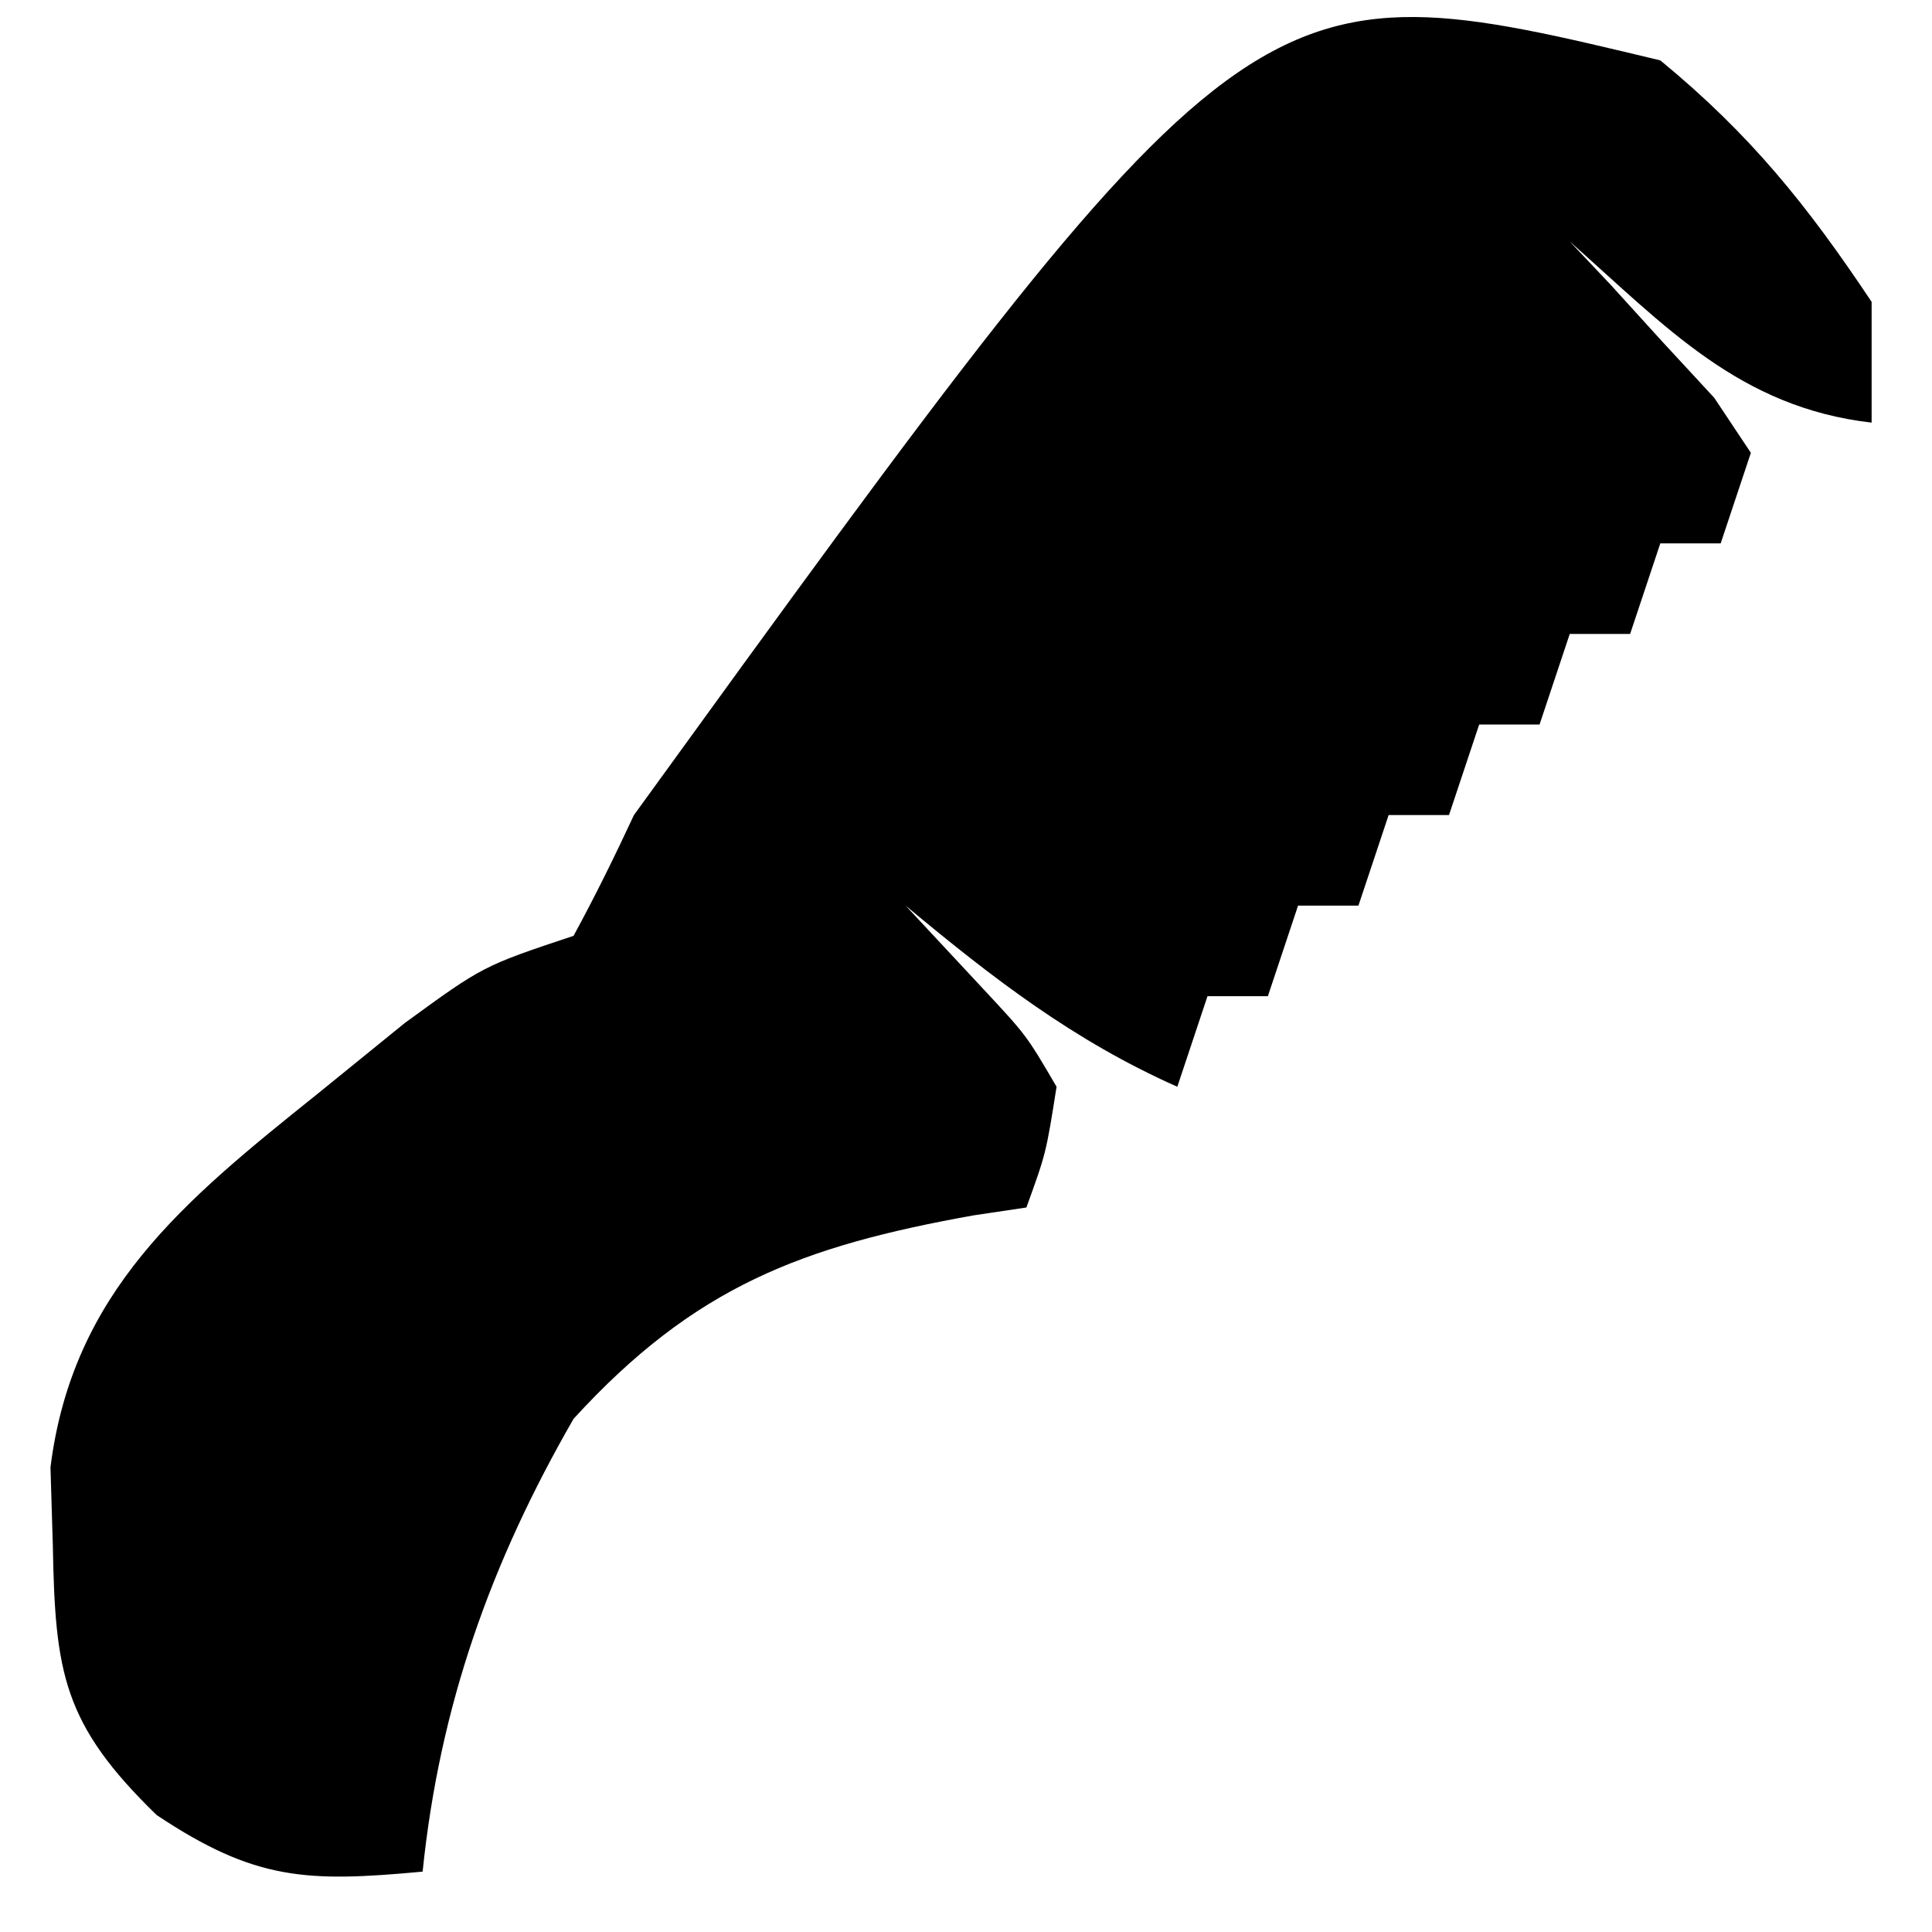 <?xml version="1.0" encoding="UTF-8"?>
<svg version="1.1" xmlns="http://www.w3.org/2000/svg" width="64" height="64">
<path d="M0 0 C2.981 2.451 4.864 4.795 7 8 C7 9.32 7 10.64 7 12 C2.621 11.495 0.183 8.822 -3 6 C-2.555 6.471 -2.111 6.941 -1.652 7.426 C-1.086 8.048 -0.521 8.671 0.062 9.312 C0.631 9.927 1.199 10.542 1.785 11.176 C2.186 11.778 2.587 12.38 3 13 C2.67 13.99 2.34 14.98 2 16 C1.34 16 0.68 16 0 16 C-0.495 17.485 -0.495 17.485 -1 19 C-1.66 19 -2.32 19 -3 19 C-3.495 20.485 -3.495 20.485 -4 22 C-4.66 22 -5.32 22 -6 22 C-6.495 23.485 -6.495 23.485 -7 25 C-7.66 25 -8.32 25 -9 25 C-9.495 26.485 -9.495 26.485 -10 28 C-10.66 28 -11.32 28 -12 28 C-12.495 29.485 -12.495 29.485 -13 31 C-13.66 31 -14.32 31 -15 31 C-15.33 31.99 -15.66 32.98 -16 34 C-19.436 32.473 -22.119 30.401 -25 28 C-23.732 29.361 -23.732 29.361 -22.438 30.75 C-20.996 32.297 -20.996 32.297 -20 34 C-20.348 36.203 -20.348 36.203 -21 38 C-21.58 38.086 -22.16 38.173 -22.758 38.262 C-28.433 39.282 -31.987 40.613 -36 45 C-38.742 49.764 -40.437 54.507 -41 60 C-44.835 60.357 -46.553 60.298 -49.812 58.125 C-52.92 55.106 -53.174 53.408 -53.25 49.188 C-53.276 48.335 -53.302 47.483 -53.328 46.605 C-52.595 40.783 -48.894 37.77 -44.5 34.25 C-43.061 33.082 -43.061 33.082 -41.594 31.891 C-39 30 -39 30 -36 29 C-35.287 27.691 -34.629 26.352 -34 25 C-13.534 -3.248 -13.534 -3.248 0 0 Z " fill="#000000" transform="translate(55,2)"/>
</svg>
